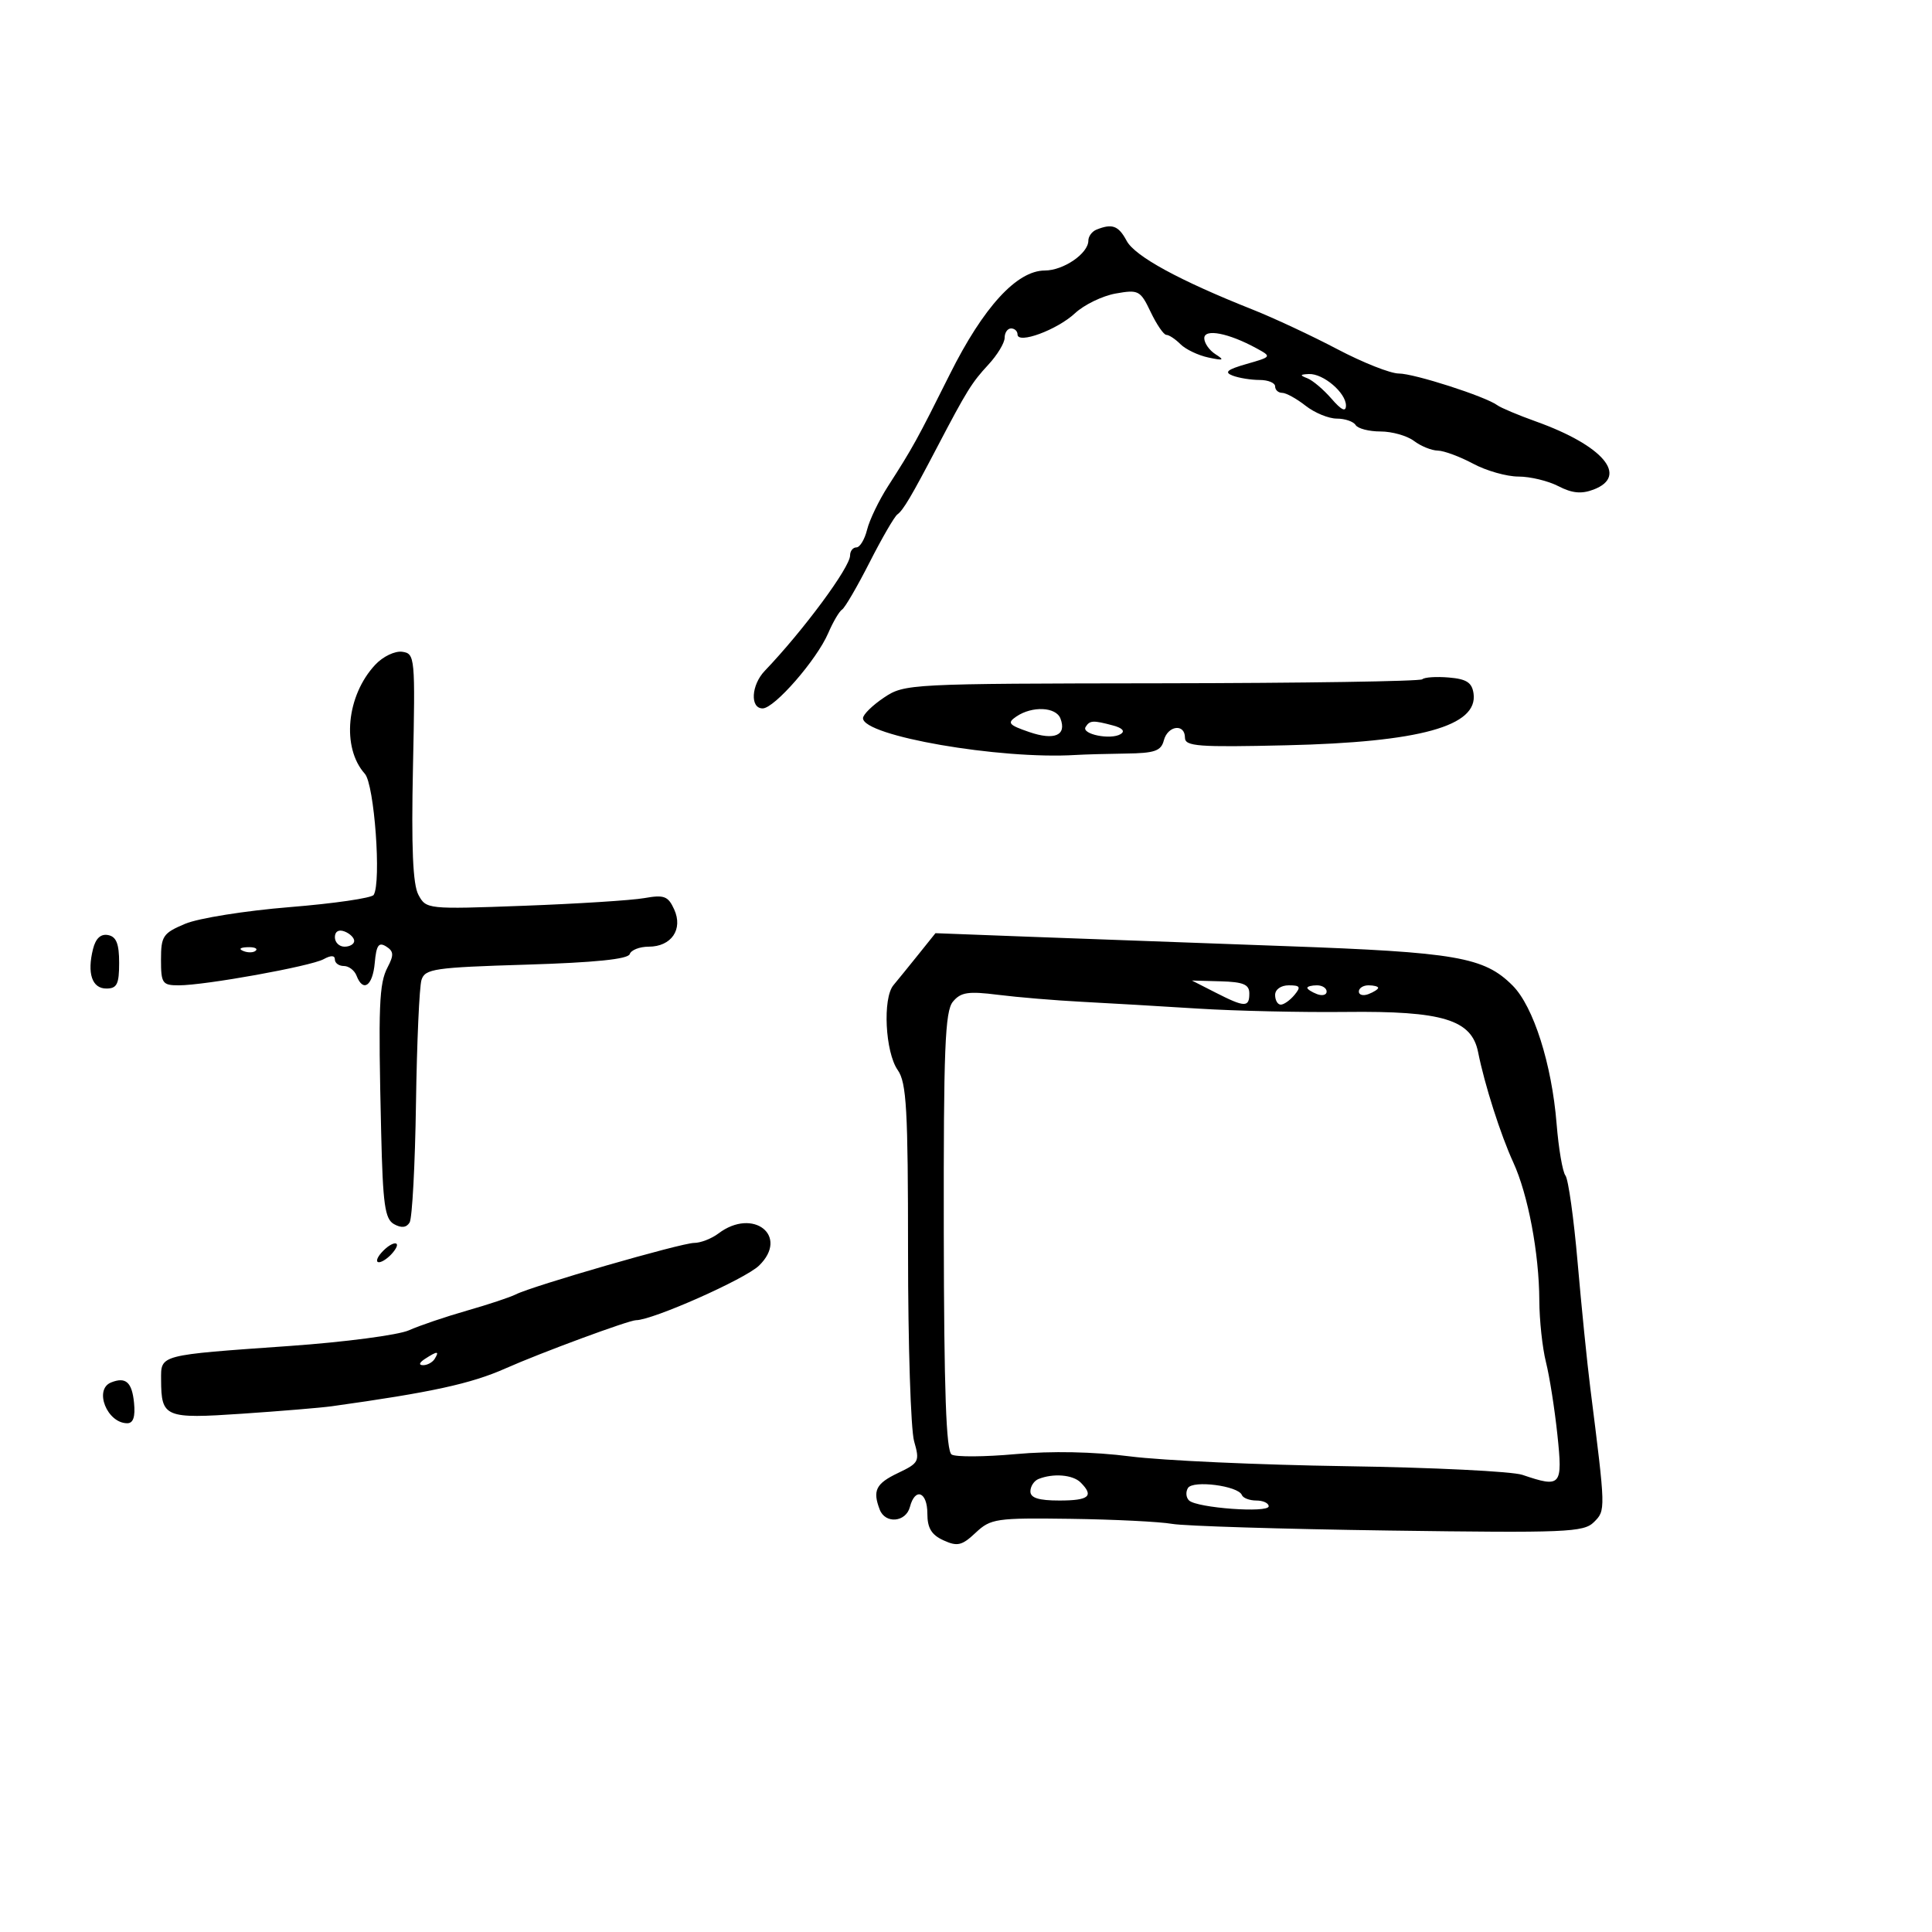 <svg xmlns="http://www.w3.org/2000/svg" width="300" height="300" viewBox="0 0 300 300" version="1.1">
	<path d="M 170.250 35.662 C 169.563 35.940, 169 36.704, 169 37.361 C 169 39.354, 165.147 42, 162.239 42.005 C 157.892 42.012, 152.695 47.690, 147.487 58.121 C 142.396 68.316, 141.729 69.524, 137.890 75.500 C 136.476 77.700, 135.014 80.737, 134.641 82.250 C 134.267 83.763, 133.520 85, 132.981 85 C 132.441 85, 132 85.564, 132 86.253 C 132 88.093, 124.733 97.919, 118.750 104.171 C 116.644 106.372, 116.440 110, 118.422 110 C 120.248 110, 126.823 102.455, 128.602 98.318 C 129.354 96.568, 130.325 94.917, 130.760 94.649 C 131.194 94.380, 133.113 91.087, 135.025 87.330 C 136.936 83.574, 138.878 80.223, 139.340 79.885 C 140.258 79.214, 141.500 77.116, 145.488 69.500 C 150.118 60.657, 150.892 59.409, 153.468 56.629 C 154.861 55.126, 156 53.245, 156 52.448 C 156 51.652, 156.450 51, 157 51 C 157.550 51, 158 51.419, 158 51.930 C 158 53.495, 164.144 51.231, 166.925 48.641 C 168.341 47.322, 171.185 45.943, 173.245 45.577 C 176.797 44.946, 177.077 45.094, 178.680 48.456 C 179.610 50.405, 180.705 52, 181.114 52 C 181.523 52, 182.510 52.653, 183.308 53.451 C 184.106 54.248, 186.050 55.177, 187.629 55.514 C 189.995 56.019, 190.192 55.931, 188.750 55.013 C 187.787 54.401, 187 53.279, 187 52.520 C 187 50.985, 190.767 51.713, 195.111 54.086 C 197.487 55.384, 197.479 55.397, 193.565 56.518 C 190.556 57.379, 190.046 57.804, 191.397 58.322 C 192.369 58.695, 194.252 59, 195.582 59 C 196.912 59, 198 59.450, 198 60 C 198 60.550, 198.492 61, 199.092 61 C 199.693 61, 201.329 61.900, 202.727 63 C 204.126 64.100, 206.307 65, 207.576 65 C 208.844 65, 210.160 65.450, 210.500 66 C 210.840 66.550, 212.580 67, 214.368 67 C 216.155 67, 218.491 67.661, 219.559 68.468 C 220.626 69.276, 222.289 69.951, 223.254 69.968 C 224.218 69.986, 226.686 70.900, 228.739 72 C 230.791 73.100, 233.962 74, 235.785 74 C 237.608 74, 240.402 74.673, 241.993 75.497 C 244.116 76.594, 245.569 76.734, 247.444 76.021 C 252.950 73.928, 248.940 69.186, 238.500 65.446 C 235.750 64.462, 233.050 63.325, 232.500 62.920 C 230.648 61.557, 219.590 58, 217.206 58 C 215.906 58, 211.615 56.301, 207.671 54.225 C 203.727 52.148, 197.800 49.378, 194.500 48.068 C 183.112 43.548, 176.226 39.790, 174.945 37.396 C 173.680 35.033, 172.703 34.672, 170.250 35.662 M 203 58.736 C 203.825 59.053, 205.512 60.480, 206.749 61.907 C 208.302 63.697, 208.998 64.027, 208.999 62.972 C 209 60.983, 205.462 57.978, 203.239 58.079 C 201.845 58.142, 201.797 58.272, 203 58.736 M 58.280 103.208 C 53.789 108.002, 53.013 116.096, 56.654 120.155 C 58.131 121.803, 59.238 136.997, 58.024 138.961 C 57.723 139.449, 51.857 140.302, 44.988 140.857 C 38.120 141.412, 30.813 142.577, 28.750 143.447 C 25.308 144.897, 25 145.354, 25 149.013 C 25 152.695, 25.210 153, 27.750 153.002 C 31.837 153.005, 48.233 150.046, 50.250 148.942 C 51.393 148.315, 52 148.333, 52 148.992 C 52 149.546, 52.627 150, 53.393 150 C 54.159 150, 55.045 150.675, 55.362 151.500 C 56.377 154.146, 57.870 153.106, 58.190 149.528 C 58.435 146.779, 58.803 146.245, 59.954 146.963 C 61.141 147.704, 61.185 148.294, 60.193 150.185 C 58.856 152.734, 58.724 156.110, 59.187 175.820 C 59.451 187.056, 59.763 189.288, 61.183 190.083 C 62.318 190.718, 63.107 190.637, 63.603 189.834 C 64.008 189.179, 64.453 180.861, 64.593 171.350 C 64.733 161.839, 65.118 153.204, 65.449 152.162 C 65.997 150.435, 67.448 150.224, 81.723 149.790 C 92.319 149.468, 97.520 148.939, 97.781 148.157 C 97.993 147.521, 99.317 147, 100.723 147 C 104.254 147, 106.097 144.307, 104.686 141.210 C 103.744 139.144, 103.130 138.911, 100.050 139.457 C 98.098 139.803, 89.679 140.339, 81.341 140.648 C 66.338 141.204, 66.170 141.186, 64.968 138.940 C 64.103 137.325, 63.861 131.605, 64.127 119.085 C 64.489 102.015, 64.440 101.491, 62.463 101.208 C 61.334 101.047, 59.470 101.938, 58.280 103.208 M 220.856 105.477 C 220.542 105.792, 202.333 106.072, 180.392 106.100 C 141.133 106.149, 140.449 106.185, 137.257 108.325 C 135.473 109.521, 134.011 110.957, 134.007 111.515 C 133.988 114.272, 155.239 117.955, 167 117.233 C 168.375 117.149, 171.908 117.049, 174.851 117.011 C 179.302 116.953, 180.289 116.610, 180.718 114.971 C 181.326 112.647, 184 112.302, 184 114.548 C 184 115.895, 186.043 116.048, 199.750 115.728 C 220.520 115.244, 229.532 112.750, 228.811 107.687 C 228.568 105.979, 227.725 105.435, 224.964 105.202 C 223.020 105.039, 221.171 105.162, 220.856 105.477 M 157.818 111.261 C 156.354 112.256, 156.613 112.568, 159.804 113.666 C 163.742 115.020, 165.670 114.187, 164.664 111.567 C 163.970 109.758, 160.272 109.593, 157.818 111.261 M 168.571 112.886 C 167.877 114.007, 172.481 114.939, 174.020 113.988 C 174.739 113.543, 174.296 113.044, 172.835 112.652 C 169.717 111.818, 169.214 111.845, 168.571 112.886 M 52 145.531 C 52 146.339, 52.675 147, 53.500 147 C 54.325 147, 55 146.598, 55 146.107 C 55 145.616, 54.325 144.955, 53.500 144.638 C 52.586 144.288, 52 144.637, 52 145.531 M 14.447 147.354 C 13.497 151.139, 14.291 153.500, 16.514 153.500 C 18.163 153.500, 18.500 152.824, 18.500 149.514 C 18.500 146.544, 18.063 145.443, 16.786 145.197 C 15.649 144.978, 14.861 145.706, 14.447 147.354 M 142.614 148.202 C 141.160 150.016, 139.414 152.165, 138.735 152.977 C 137.031 155.015, 137.453 163.381, 139.399 166.159 C 140.768 168.113, 141 172.225, 141 194.479 C 141 208.798, 141.424 221.992, 141.943 223.800 C 142.837 226.917, 142.707 227.172, 139.443 228.729 C 136.002 230.370, 135.466 231.445, 136.607 234.418 C 137.469 236.666, 140.667 236.380, 141.290 234 C 142.096 230.916, 144 231.634, 144 235.021 C 144 237.277, 144.636 238.333, 146.510 239.186 C 148.666 240.169, 149.369 240.002, 151.497 238.002 C 153.837 235.805, 154.658 235.684, 166.238 235.843 C 172.982 235.935, 180.075 236.287, 182 236.625 C 183.925 236.963, 199.062 237.429, 215.638 237.661 C 243.243 238.047, 245.921 237.936, 247.510 236.347 C 249.341 234.516, 249.343 234.591, 246.937 215.500 C 246.451 211.650, 245.568 202.892, 244.973 196.038 C 244.379 189.184, 243.528 183.109, 243.082 182.538 C 242.636 181.967, 242.018 178.350, 241.708 174.500 C 240.962 165.230, 238.114 156.278, 234.881 153.039 C 230.455 148.606, 226.167 147.863, 199.500 146.908 C 185.750 146.416, 167.921 145.764, 159.879 145.459 L 145.258 144.904 142.614 148.202 M 37.813 147.683 C 38.534 147.972, 39.397 147.936, 39.729 147.604 C 40.061 147.272, 39.471 147.036, 38.417 147.079 C 37.252 147.127, 37.015 147.364, 37.813 147.683 M 188.751 154.128 C 193.292 156.443, 194.002 156.460, 193.994 154.250 C 193.989 152.865, 193.060 152.475, 189.533 152.378 L 185.079 152.256 188.751 154.128 M 198 154.500 C 198 155.325, 198.395 156, 198.878 156 C 199.360 156, 200.315 155.325, 201 154.500 C 202.040 153.247, 201.896 153, 200.122 153 C 198.902 153, 198 153.638, 198 154.500 M 203 153.393 C 203 153.609, 203.675 154.045, 204.500 154.362 C 205.325 154.678, 206 154.501, 206 153.969 C 206 153.436, 205.325 153, 204.500 153 C 203.675 153, 203 153.177, 203 153.393 M 211 153.969 C 211 154.501, 211.675 154.678, 212.500 154.362 C 213.325 154.045, 214 153.609, 214 153.393 C 214 153.177, 213.325 153, 212.500 153 C 211.675 153, 211 153.436, 211 153.969 M 147.966 155.542 C 146.739 157.020, 146.508 162.847, 146.550 191.221 C 146.587 216.065, 146.914 225.329, 147.774 225.861 C 148.421 226.260, 152.898 226.229, 157.725 225.792 C 163.288 225.288, 169.794 225.419, 175.500 226.151 C 180.450 226.786, 195.525 227.469, 209 227.669 C 222.475 227.868, 234.805 228.475, 236.399 229.016 C 242.414 231.058, 242.675 230.757, 241.827 222.750 C 241.405 218.762, 240.606 213.700, 240.053 211.500 C 239.500 209.300, 239.037 204.988, 239.024 201.917 C 238.993 194.601, 237.274 185.490, 234.983 180.500 C 233.004 176.189, 230.520 168.404, 229.519 163.379 C 228.514 158.330, 224.019 156.961, 209 157.133 C 202.125 157.211, 191.775 156.977, 186 156.612 C 180.225 156.247, 172.125 155.773, 168 155.559 C 163.875 155.345, 158.010 154.856, 154.966 154.472 C 150.344 153.890, 149.190 154.067, 147.966 155.542 M 111.559 191.532 C 110.491 192.339, 108.793 193, 107.786 193 C 105.809 193, 82.682 199.676, 80.080 200.998 C 79.211 201.439, 75.800 202.572, 72.500 203.514 C 69.200 204.456, 65.150 205.830, 63.500 206.567 C 61.850 207.304, 53.525 208.399, 45 209 C 24.538 210.443, 24.997 210.322, 25.015 214.269 C 25.043 220.105, 25.594 220.334, 37.638 219.518 C 43.612 219.113, 49.850 218.594, 51.500 218.365 C 66.979 216.210, 73.135 214.869, 78.500 212.484 C 83.954 210.060, 97.651 205, 98.760 205 C 101.319 205, 115.700 198.620, 117.856 196.529 C 122.601 191.924, 116.959 187.447, 111.559 191.532 M 59.211 194.538 C 58.501 195.342, 58.334 196, 58.838 196 C 59.342 196, 60.315 195.325, 61 194.500 C 62.604 192.568, 60.917 192.603, 59.211 194.538 M 66 211 C 65.099 211.582, 64.975 211.975, 65.691 211.985 C 66.346 211.993, 67.160 211.550, 67.500 211 C 68.267 209.758, 67.921 209.758, 66 211 M 17.250 214.667 C 14.539 215.751, 16.622 221, 19.763 221 C 20.694 221, 21.027 219.993, 20.813 217.827 C 20.496 214.617, 19.526 213.756, 17.250 214.667 M 161.250 229.662 C 160.563 229.940, 160 230.804, 160 231.583 C 160 232.596, 161.284 233, 164.500 233 C 169.107 233, 169.914 232.314, 167.800 230.200 C 166.587 228.987, 163.543 228.737, 161.250 229.662 M 184.465 231.056 C 184.085 231.671, 184.163 232.543, 184.637 232.993 C 185.866 234.159, 197 234.971, 197 233.895 C 197 233.403, 196.137 233, 195.083 233 C 194.029 233, 193.017 232.615, 192.833 232.143 C 192.279 230.719, 185.239 229.805, 184.465 231.056" stroke="none" fill="black" fill-rule="evenodd"/>
</svg>